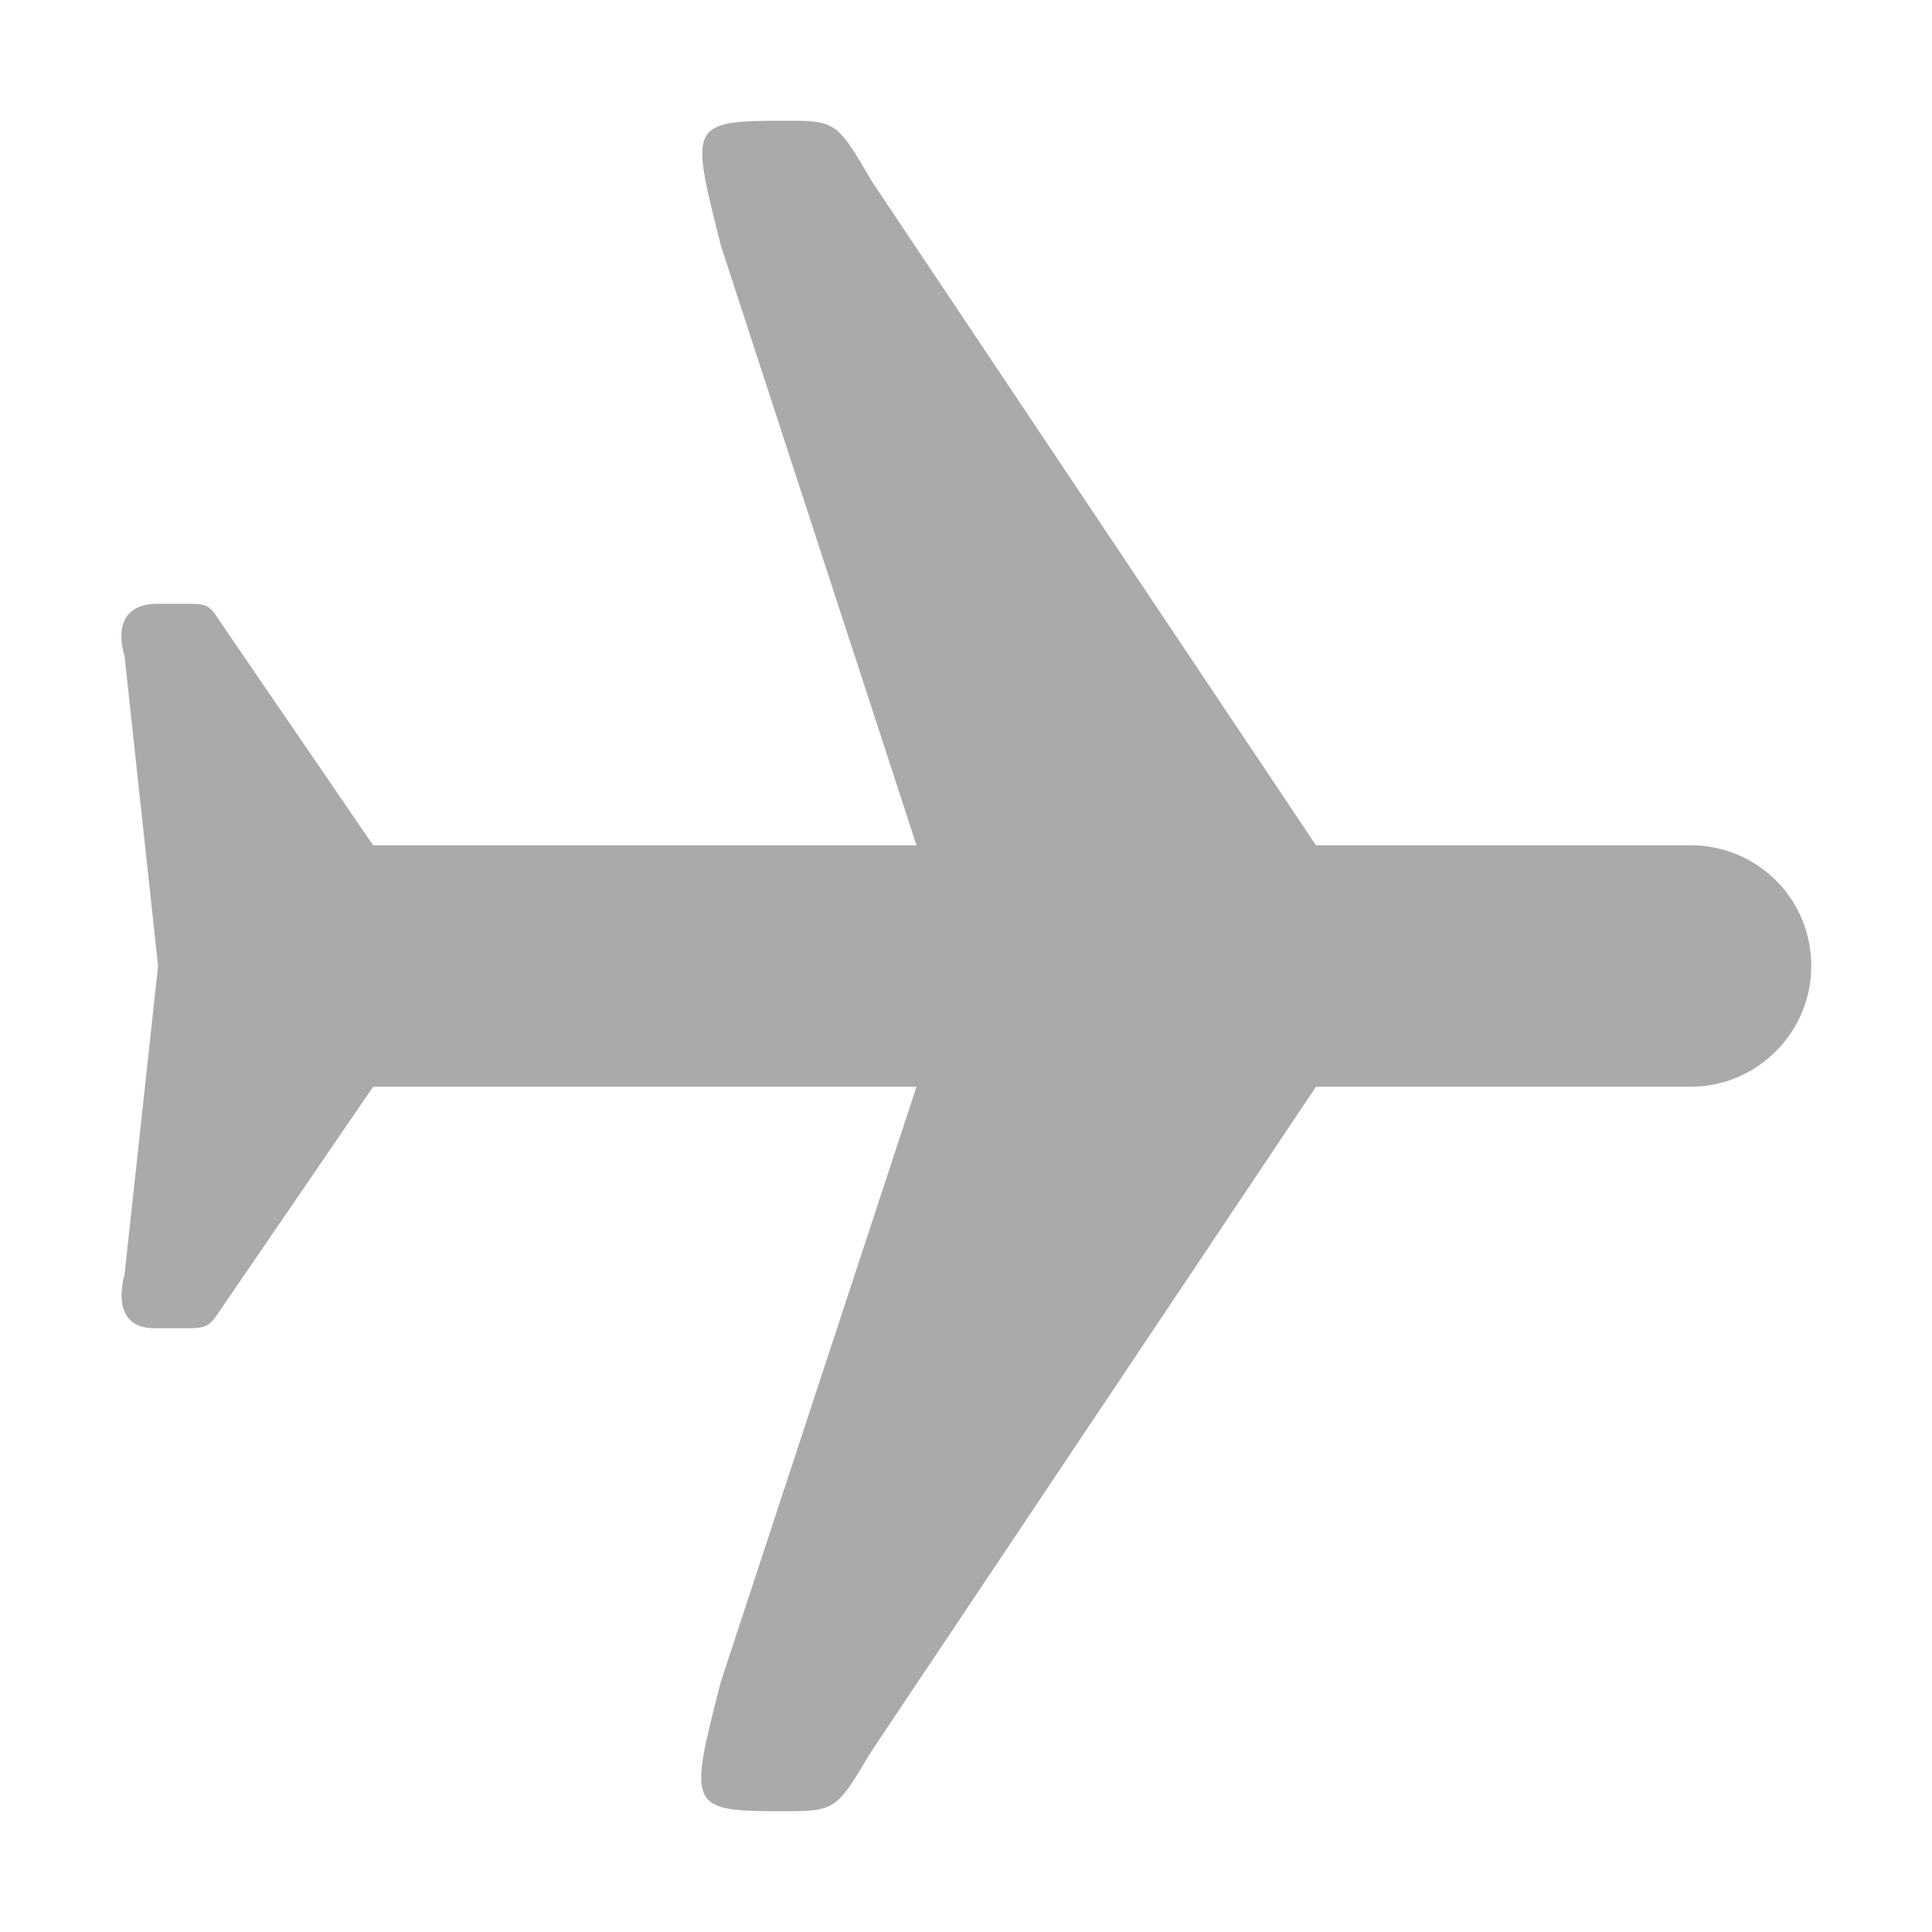 
<svg xmlns="http://www.w3.org/2000/svg" xmlns:xlink="http://www.w3.org/1999/xlink" width="16px" height="16px" viewBox="0 0 16 16" version="1.1">
<g id="surface1">
<path style=" stroke:none;fill-rule:nonzero;fill:#aaaaaa;fill-opacity:1;" d="M 6.5 1 C 5.699 1 5.719 1.031 5.969 2.031 L 7.59 7 L 3.09 7 L 1.871 5.219 C 1.73 5.012 1.75 5 1.531 5 L 1.309 5 C 0.879 5 1.031 5.43 1.031 5.43 L 1.309 8 L 1.031 10.559 C 1.031 10.559 0.891 11 1.281 11 L 1.531 11 C 1.738 11 1.73 10.988 1.871 10.781 L 3.09 9 L 7.59 9 L 5.969 13.93 C 5.699 14.98 5.699 15 6.5 15 C 6.93 15 6.93 14.98 7.219 14.5 L 10.898 9 L 14 9 C 14.551 9 15 8.551 15 8 C 15 7.441 14.551 7 14 7 L 10.898 7 L 7.219 1.5 C 6.949 1.039 6.93 1 6.559 1 Z M 6.5 1 "/>
</g>
</svg>
